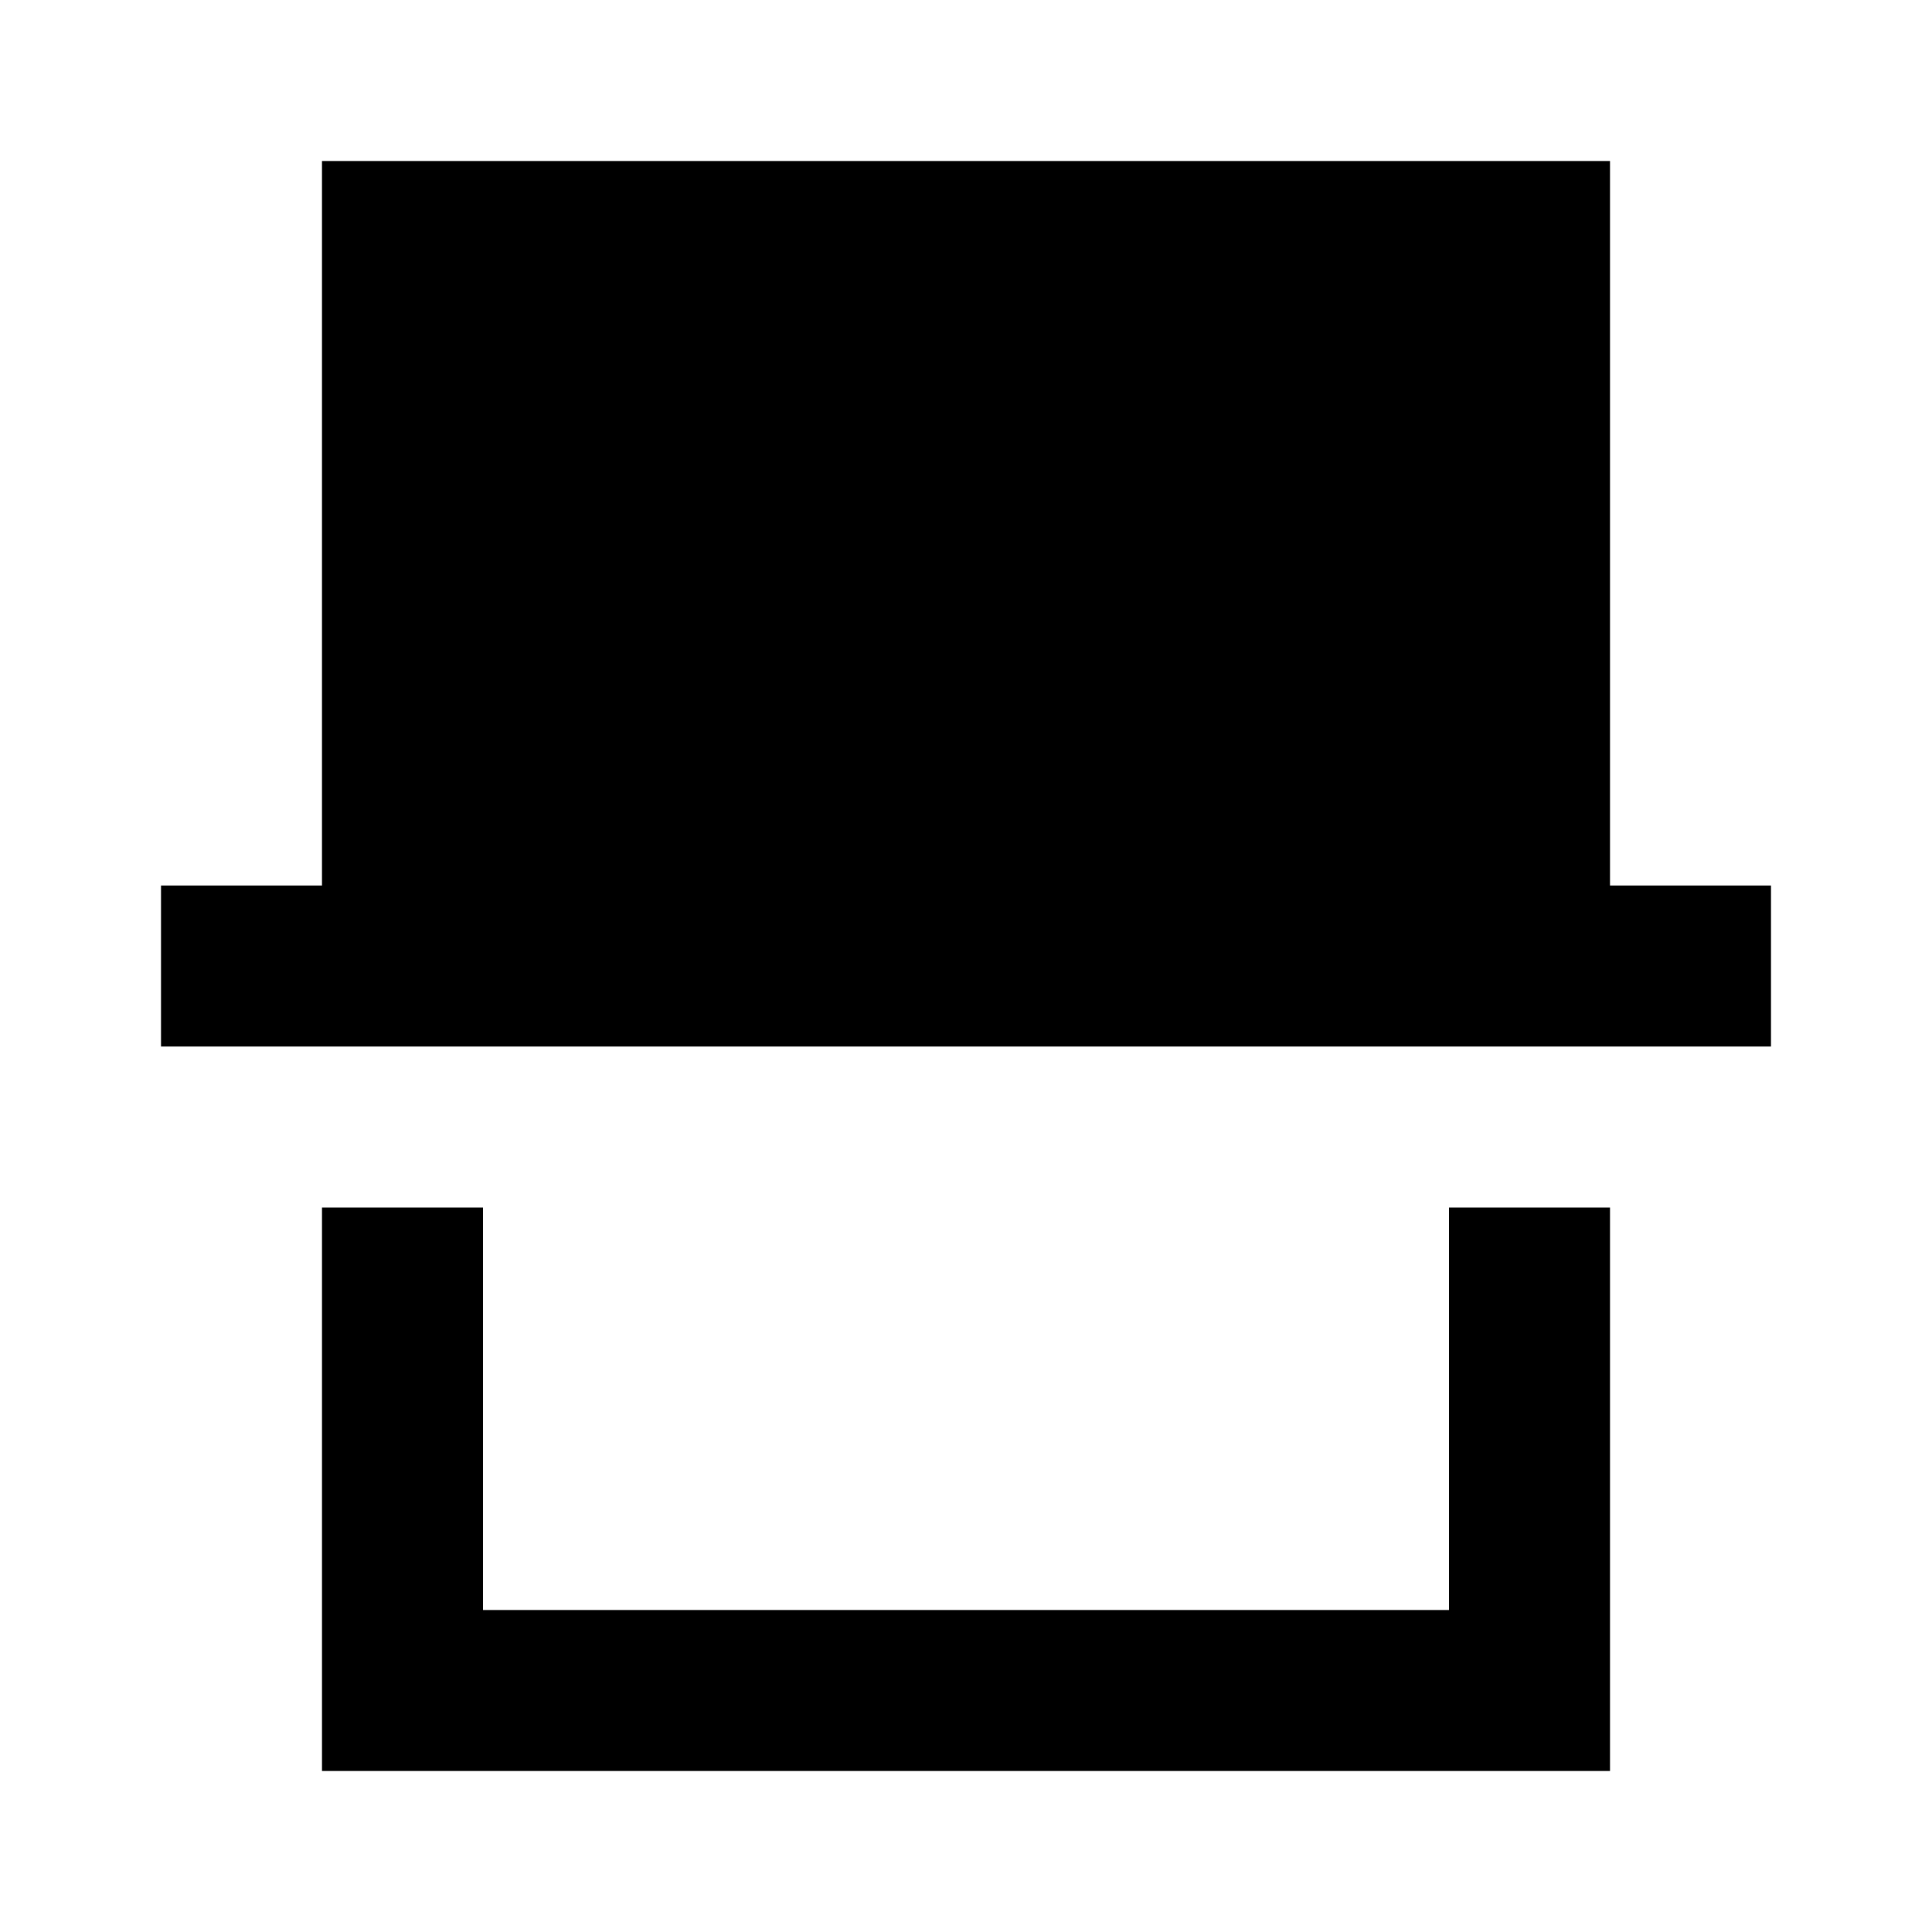 <svg xmlns="http://www.w3.org/2000/svg" height="24" viewBox="0 -960 960 960" width="24"><path d="M160-80v-280h80v200h480v-200h80v280H160ZM80-440v-80h80v-360h640v360h80v80H80Zm640 280H240h480Z"/></svg>